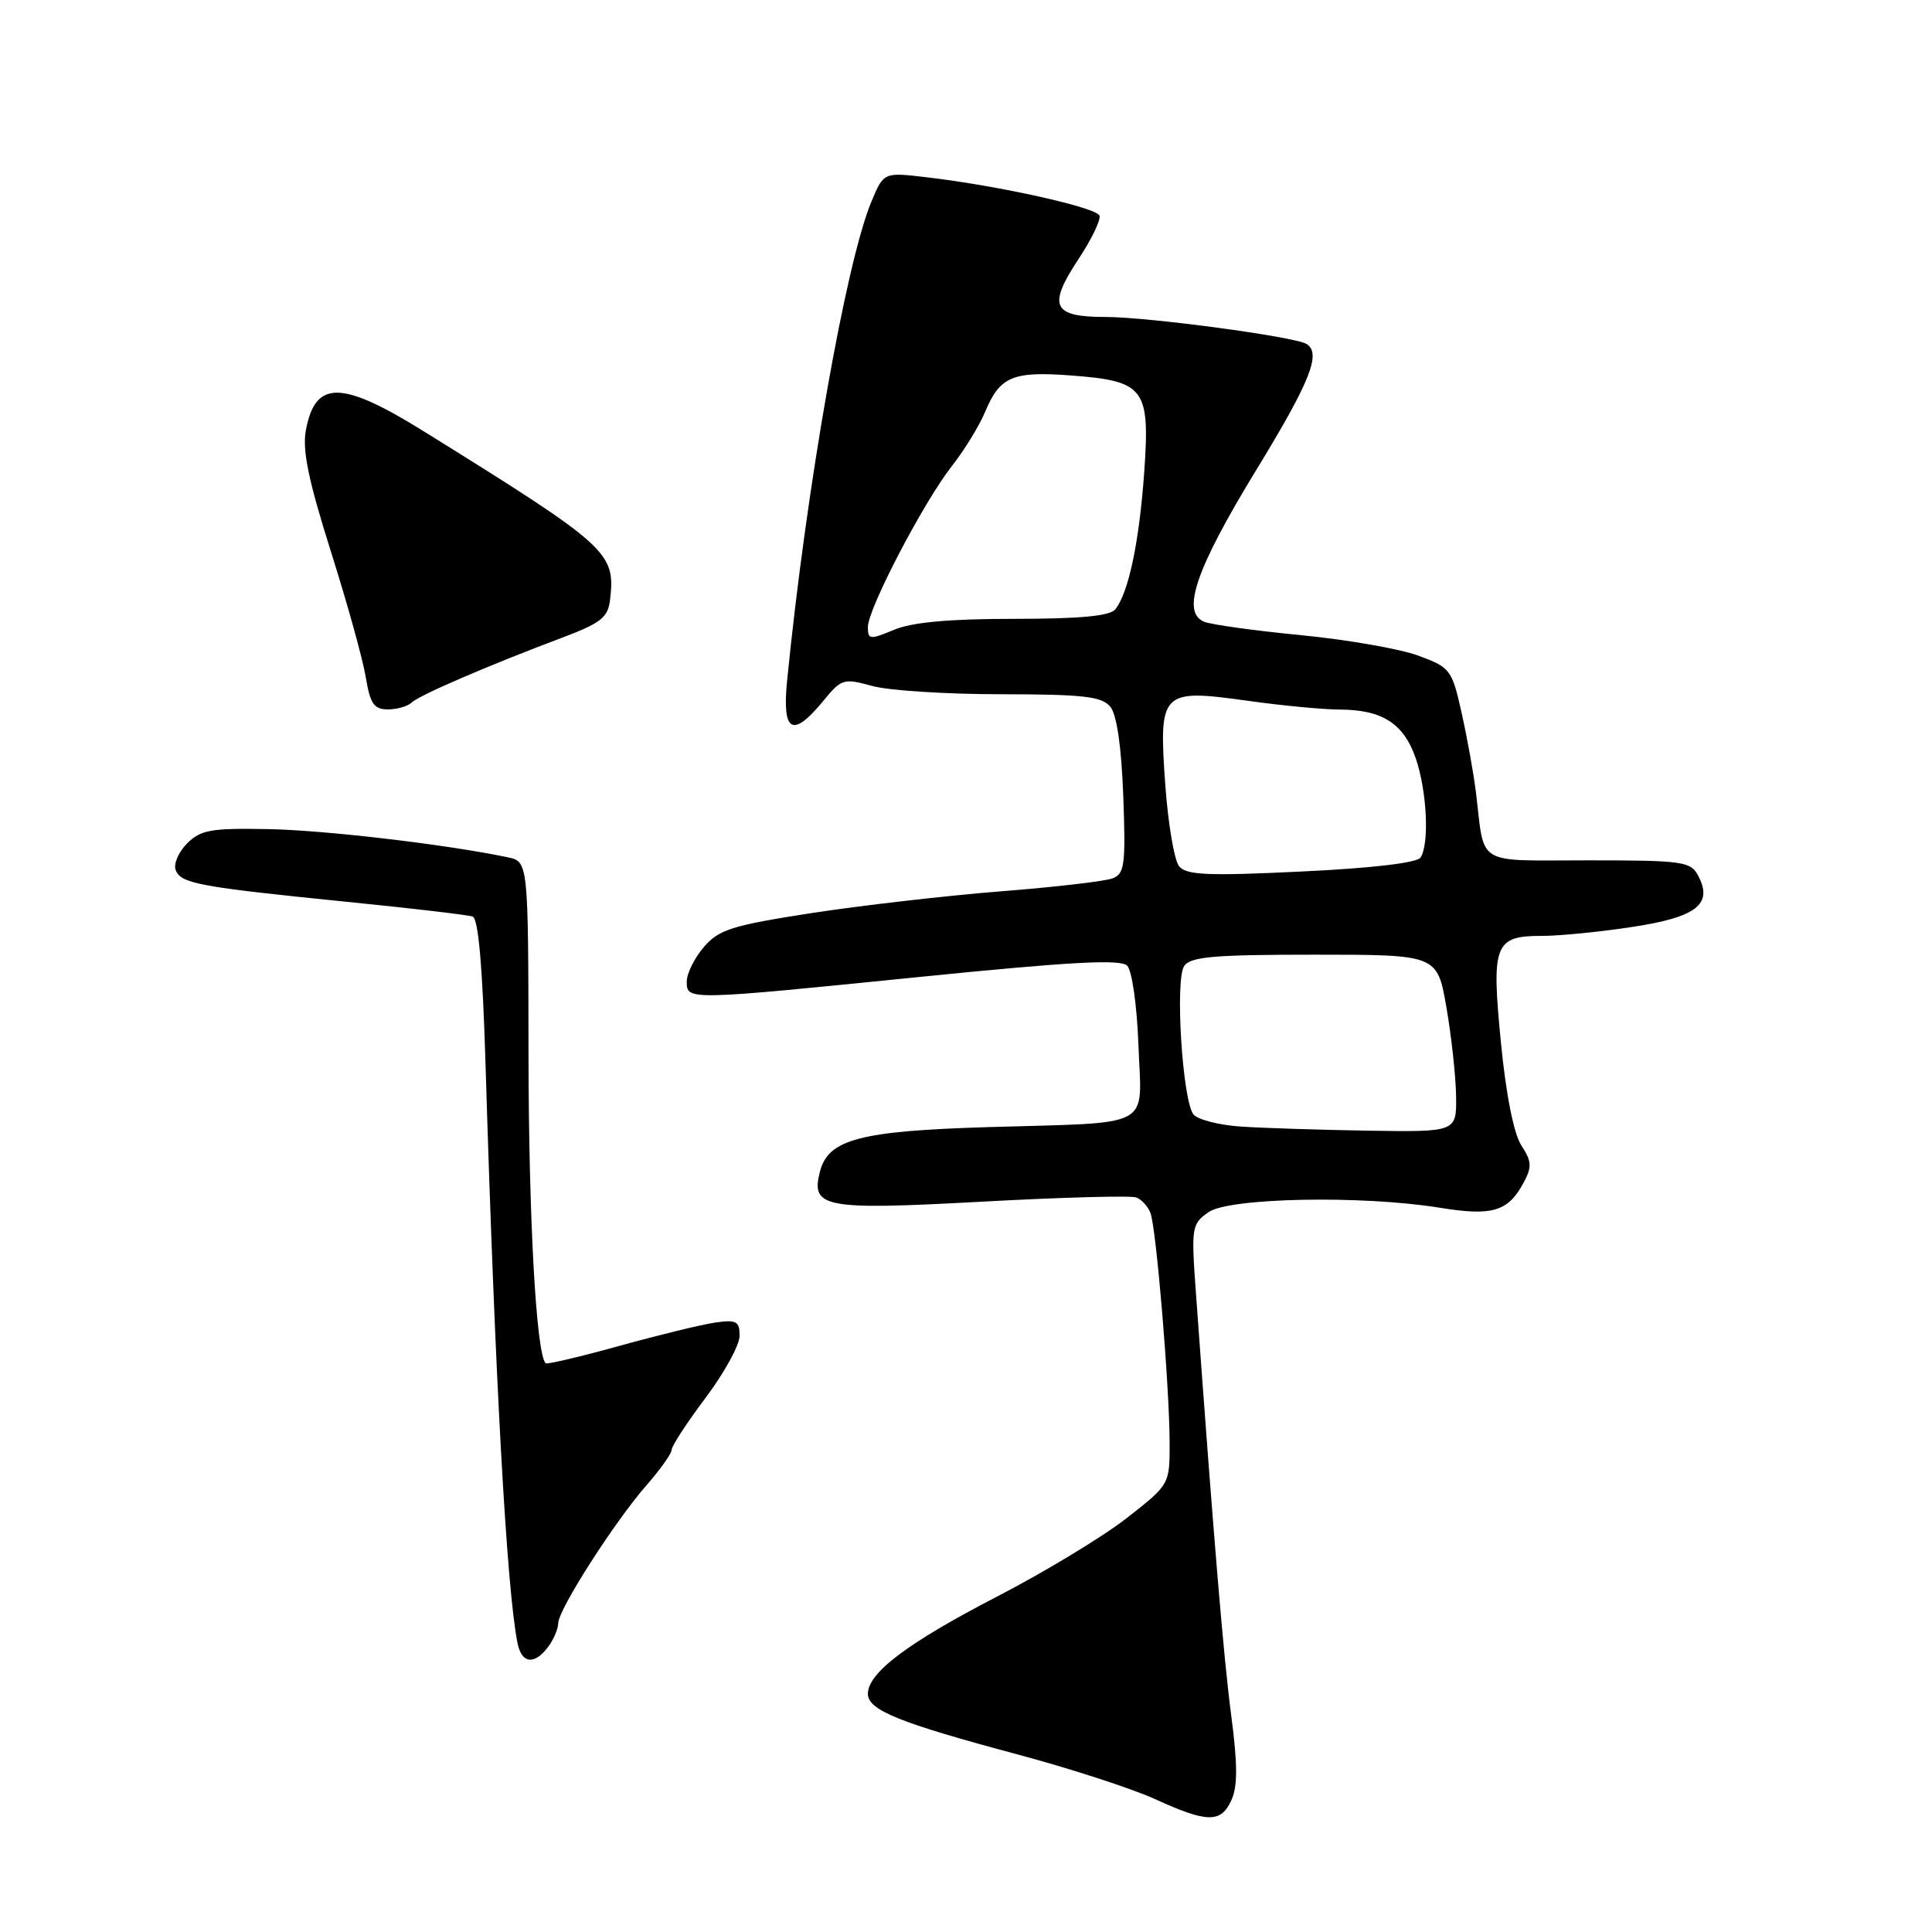 <?xml version="1.0" encoding="UTF-8" standalone="no"?>
<!DOCTYPE svg PUBLIC "-//W3C//DTD SVG 1.1//EN" "http://www.w3.org/Graphics/SVG/1.1/DTD/svg11.dtd" >
<svg xmlns="http://www.w3.org/2000/svg" xmlns:xlink="http://www.w3.org/1999/xlink" version="1.1" viewBox="0 0 256 256">
 <g >
 <path fill="currentColor"
d=" M 163.17 238.53 C 164.00 236.70 164.00 233.80 163.14 227.28 C 162.13 219.58 160.83 204.01 158.47 171.37 C 157.83 162.60 157.90 162.19 160.13 160.62 C 162.87 158.70 180.47 158.36 190.77 160.03 C 197.75 161.17 199.84 160.54 201.89 156.70 C 203.01 154.61 202.96 153.88 201.59 151.78 C 200.59 150.25 199.56 145.10 198.88 138.14 C 197.60 125.09 198.02 124.00 204.37 124.01 C 206.64 124.01 212.02 123.48 216.31 122.82 C 224.83 121.53 227.03 119.80 225.00 116.00 C 224.01 114.15 222.91 114.00 210.48 114.00 C 195.31 114.00 196.77 114.88 195.57 105.00 C 195.27 102.53 194.42 97.80 193.68 94.50 C 192.39 88.71 192.19 88.45 187.92 86.87 C 185.49 85.98 178.53 84.76 172.45 84.17 C 166.38 83.58 160.59 82.78 159.60 82.40 C 156.46 81.19 158.42 75.44 166.47 62.26 C 173.61 50.57 175.11 46.81 173.13 45.58 C 171.56 44.61 152.14 42.00 146.48 42.00 C 139.45 42.00 138.78 40.56 142.92 34.31 C 144.63 31.72 145.88 29.14 145.69 28.58 C 145.33 27.50 132.41 24.62 122.80 23.49 C 117.10 22.82 117.10 22.82 115.49 26.66 C 112.10 34.70 106.84 64.55 104.29 90.25 C 103.62 97.05 105.01 97.83 109.06 92.91 C 111.50 89.93 111.78 89.85 115.56 90.89 C 117.73 91.50 125.41 91.99 132.63 91.99 C 143.53 92.00 145.98 92.28 147.11 93.63 C 147.98 94.68 148.59 98.86 148.84 105.48 C 149.17 114.60 149.02 115.78 147.42 116.39 C 146.43 116.77 139.75 117.55 132.56 118.11 C 125.38 118.68 114.11 119.98 107.52 120.99 C 97.00 122.62 95.25 123.17 93.27 125.48 C 92.02 126.93 91.00 128.99 91.00 130.06 C 91.00 132.57 90.89 132.58 122.35 129.40 C 141.83 127.44 148.48 127.08 149.35 127.95 C 150.00 128.59 150.65 133.20 150.85 138.51 C 151.26 149.74 153.21 148.68 130.87 149.35 C 113.98 149.86 109.76 150.97 108.66 155.20 C 107.39 160.04 109.14 160.37 130.08 159.23 C 140.65 158.65 149.88 158.40 150.57 158.67 C 151.27 158.94 152.11 159.86 152.44 160.72 C 153.21 162.70 154.96 183.72 154.98 191.10 C 155.00 196.70 155.00 196.70 149.25 201.19 C 146.09 203.65 138.38 208.32 132.12 211.55 C 120.26 217.69 115.00 221.65 115.00 224.45 C 115.00 226.60 119.16 228.28 134.79 232.46 C 141.78 234.33 149.97 236.99 153.00 238.37 C 159.99 241.56 161.77 241.59 163.17 238.53 Z  M 72.61 218.25 C 73.34 217.29 73.95 215.86 73.97 215.07 C 74.01 213.22 81.47 201.58 85.71 196.75 C 87.52 194.68 89.00 192.59 89.00 192.10 C 89.00 191.60 91.03 188.50 93.50 185.21 C 95.97 181.92 98.00 178.23 98.00 177.00 C 98.00 175.07 97.58 174.84 94.75 175.25 C 92.96 175.51 87.25 176.90 82.06 178.34 C 76.87 179.78 72.48 180.81 72.30 180.64 C 71.05 179.38 70.06 161.54 70.03 139.83 C 70.00 114.16 70.00 114.16 67.25 113.59 C 59.01 111.87 43.05 110.00 35.50 109.86 C 27.97 109.72 26.59 109.96 24.79 111.76 C 23.65 112.90 22.97 114.49 23.28 115.29 C 23.97 117.08 26.37 117.52 46.00 119.50 C 54.53 120.35 62.01 121.23 62.63 121.45 C 63.39 121.72 63.95 128.18 64.34 141.17 C 65.59 182.60 67.14 210.65 68.58 217.75 C 69.13 220.44 70.79 220.65 72.61 218.25 Z  M 54.55 93.09 C 55.56 92.11 64.68 88.19 74.50 84.49 C 79.60 82.57 80.55 81.83 80.83 79.51 C 81.58 73.19 80.76 72.45 56.18 57.17 C 45.23 50.37 41.78 50.33 40.53 57.00 C 40.04 59.62 40.86 63.63 43.82 73.00 C 46.00 79.88 48.09 87.41 48.47 89.75 C 49.05 93.26 49.56 94.00 51.39 94.00 C 52.60 94.00 54.03 93.59 54.55 93.09 Z  M 164.33 149.27 C 161.49 149.07 158.71 148.35 158.15 147.68 C 156.69 145.92 155.67 129.83 156.91 128.00 C 157.74 126.77 160.85 126.50 174.19 126.50 C 190.45 126.50 190.45 126.50 191.66 133.50 C 192.33 137.35 192.90 142.64 192.94 145.25 C 193.00 150.00 193.00 150.00 181.25 149.82 C 174.79 149.71 167.17 149.47 164.33 149.27 Z  M 156.24 114.79 C 155.60 114.01 154.77 109.12 154.40 103.92 C 153.53 91.58 153.85 91.26 165.28 92.85 C 169.80 93.49 175.30 94.01 177.50 94.02 C 183.16 94.04 186.00 95.86 187.60 100.50 C 189.08 104.82 189.42 111.81 188.23 113.63 C 187.78 114.33 181.79 115.04 172.46 115.48 C 160.06 116.08 157.21 115.96 156.24 114.79 Z  M 115.00 83.08 C 115.00 80.66 122.41 66.47 126.14 61.74 C 127.77 59.67 129.76 56.43 130.55 54.54 C 132.49 49.89 134.19 49.17 141.90 49.75 C 151.68 50.49 152.39 51.43 151.62 62.50 C 150.96 71.81 149.54 78.58 147.77 80.75 C 147.06 81.63 143.06 82.00 134.35 82.00 C 125.77 82.00 120.86 82.45 118.47 83.45 C 115.25 84.79 115.00 84.77 115.00 83.08 Z "/>
</g>
</svg>
